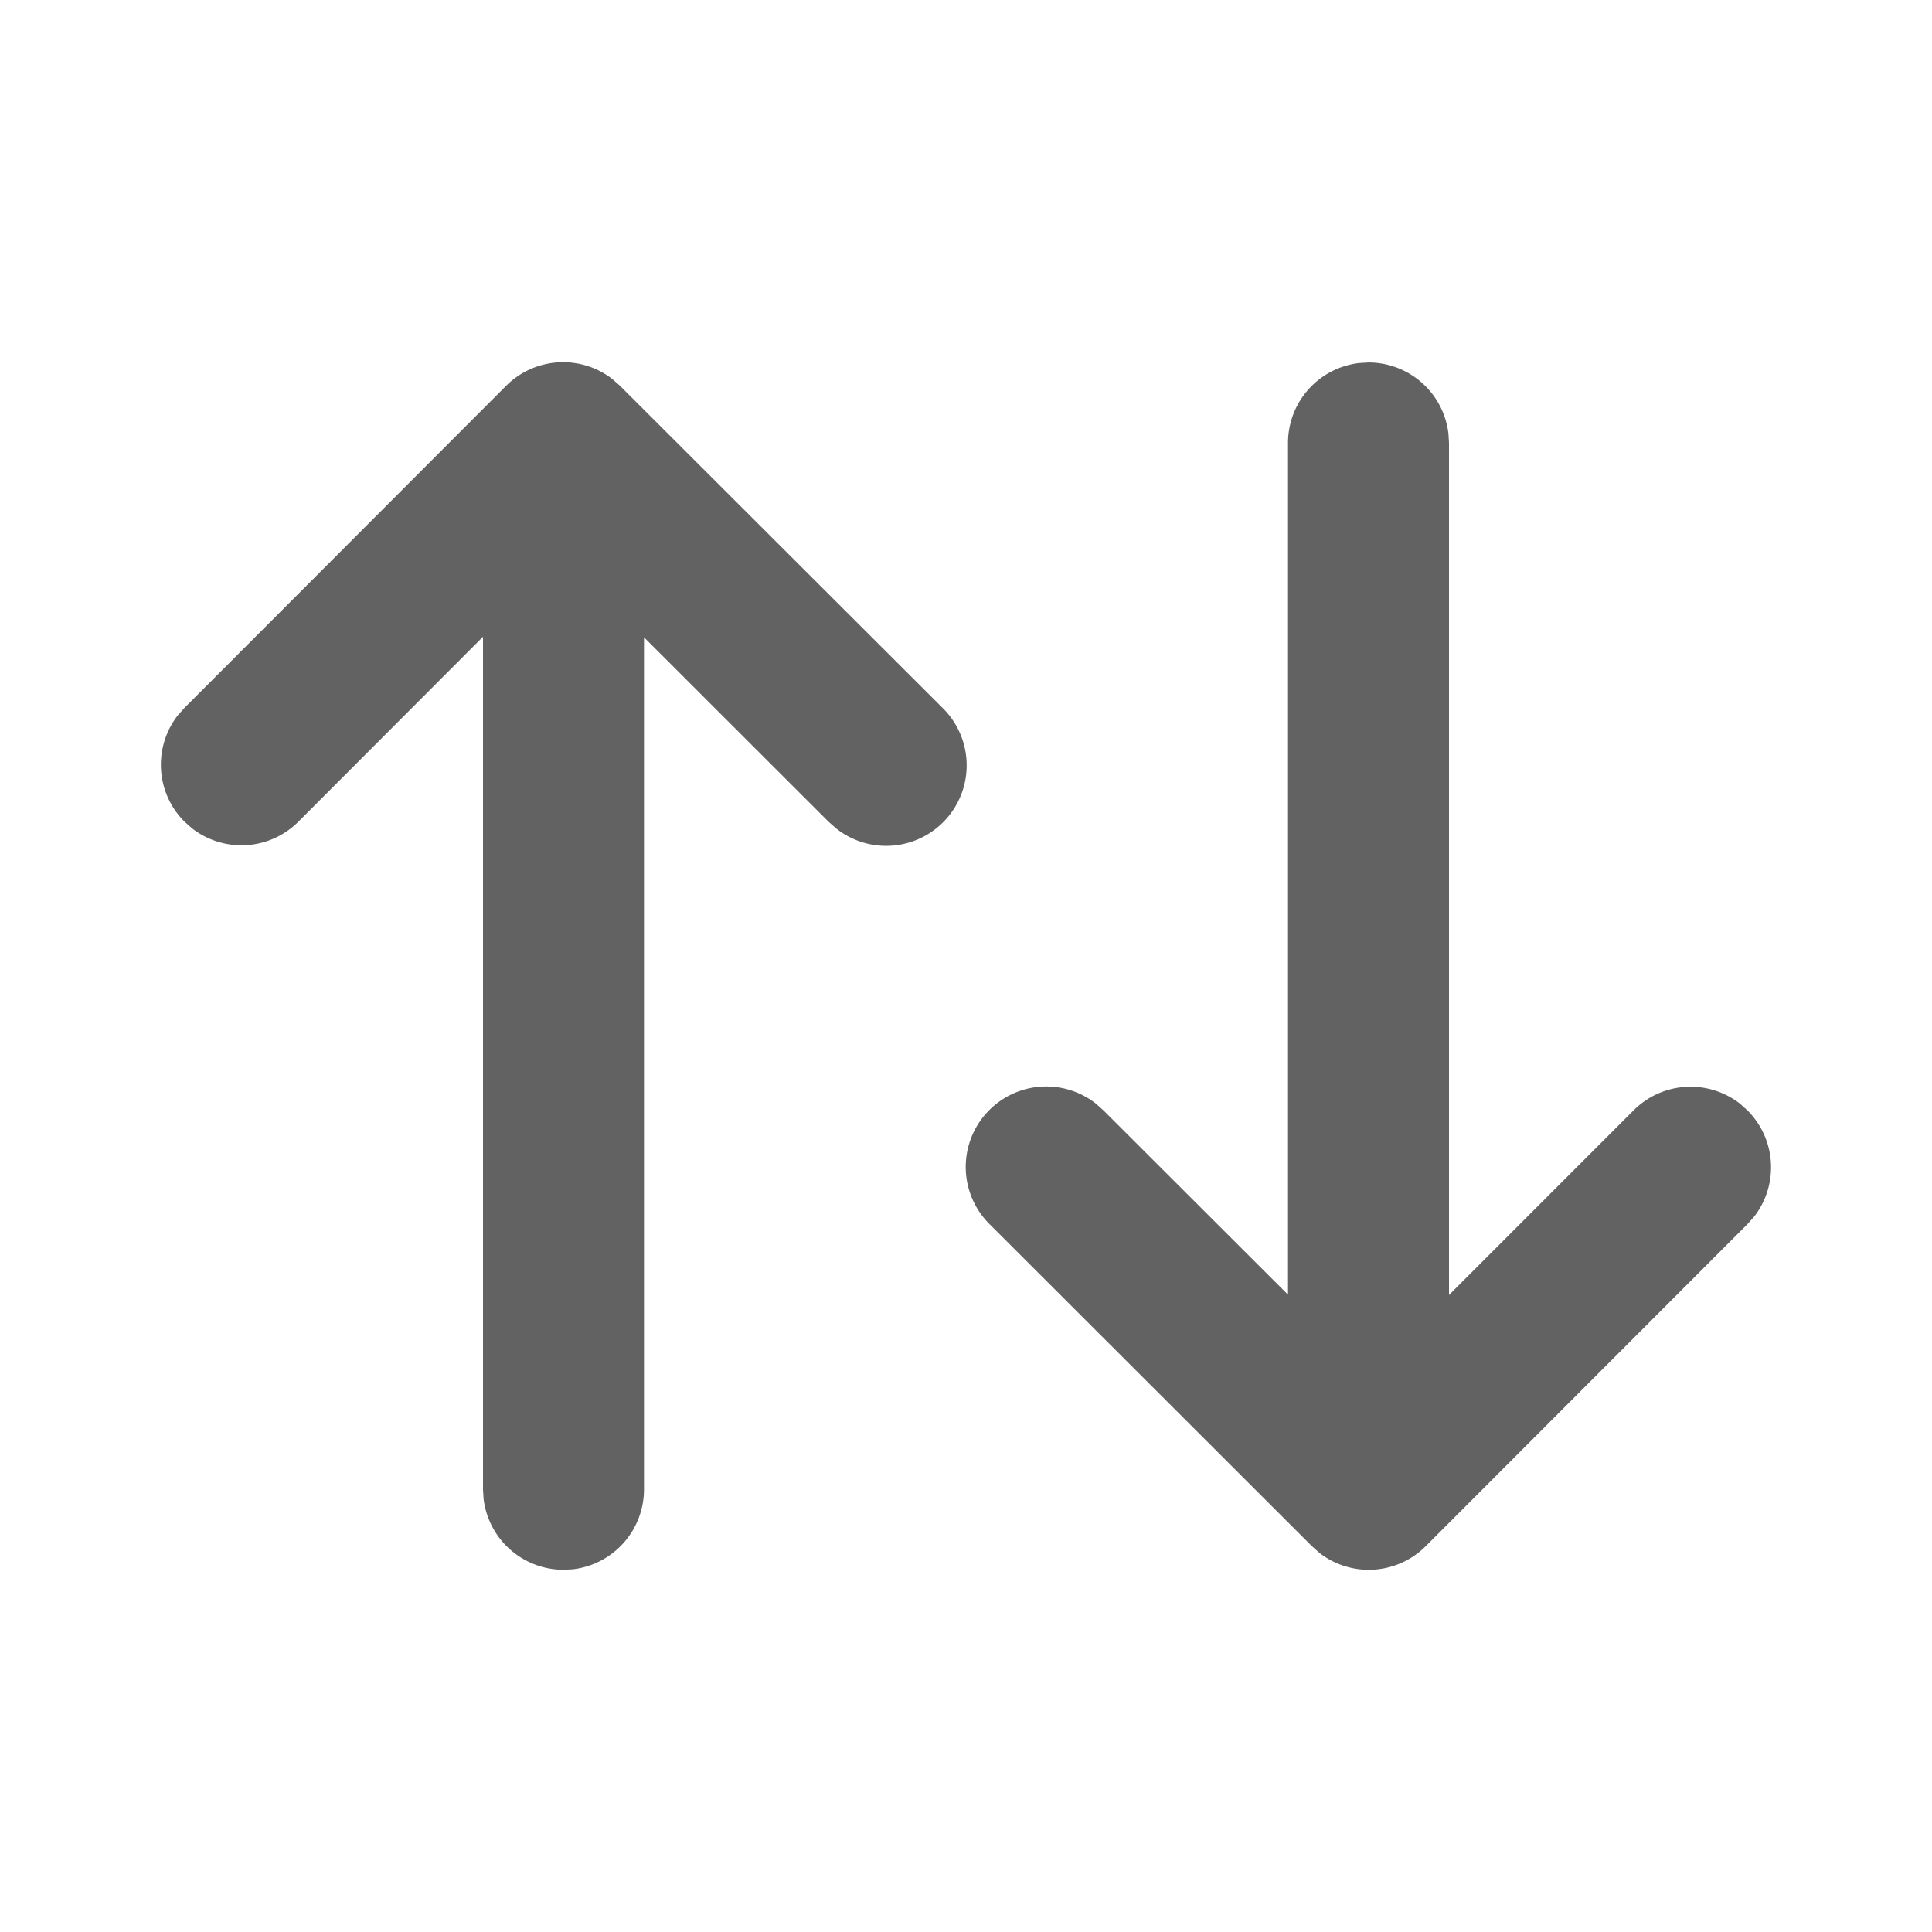 <svg xmlns="http://www.w3.org/2000/svg" xmlns:xlink="http://www.w3.org/1999/xlink" width="24" height="24" preserveAspectRatio="xMidYMid meet" viewBox="0 0 24 24" style="-ms-transform: rotate(360deg); -webkit-transform: rotate(360deg); transform: rotate(360deg);"><g fill="none"><path d="M2.292 8.793l3.995-4a1 1 0 0 1 1.32-.084l.094.083l4.006 4a1 1 0 0 1-1.32 1.499l-.094-.083L8 7.917v10.584a1 1 0 0 1-.883.993L7 19.5a1 1 0 0 1-.993-.884L6 18.501V7.91l-2.293 2.297a1 1 0 0 1-1.32.084l-.095-.084a1 1 0 0 1-.084-1.32l.084-.094l3.995-4l-3.995 4zM16.883 4.51L17 4.503a1 1 0 0 1 .993.884l.007.116v10.584l2.293-2.294a1 1 0 0 1 1.32-.084l.094.084a1 1 0 0 1 .084 1.32l-.084.094l-3.996 4a1 1 0 0 1-1.32.084l-.094-.084l-4.004-4a1 1 0 0 1 1.32-1.498l.094.084L16 16.083V5.503a1 1 0 0 1 .883-.993L17 4.503l-.117.007z" fill="#626262"/></g><rect x="0" y="0" width="24" height="24" fill="rgba(0, 0, 0, 0)" /></svg>